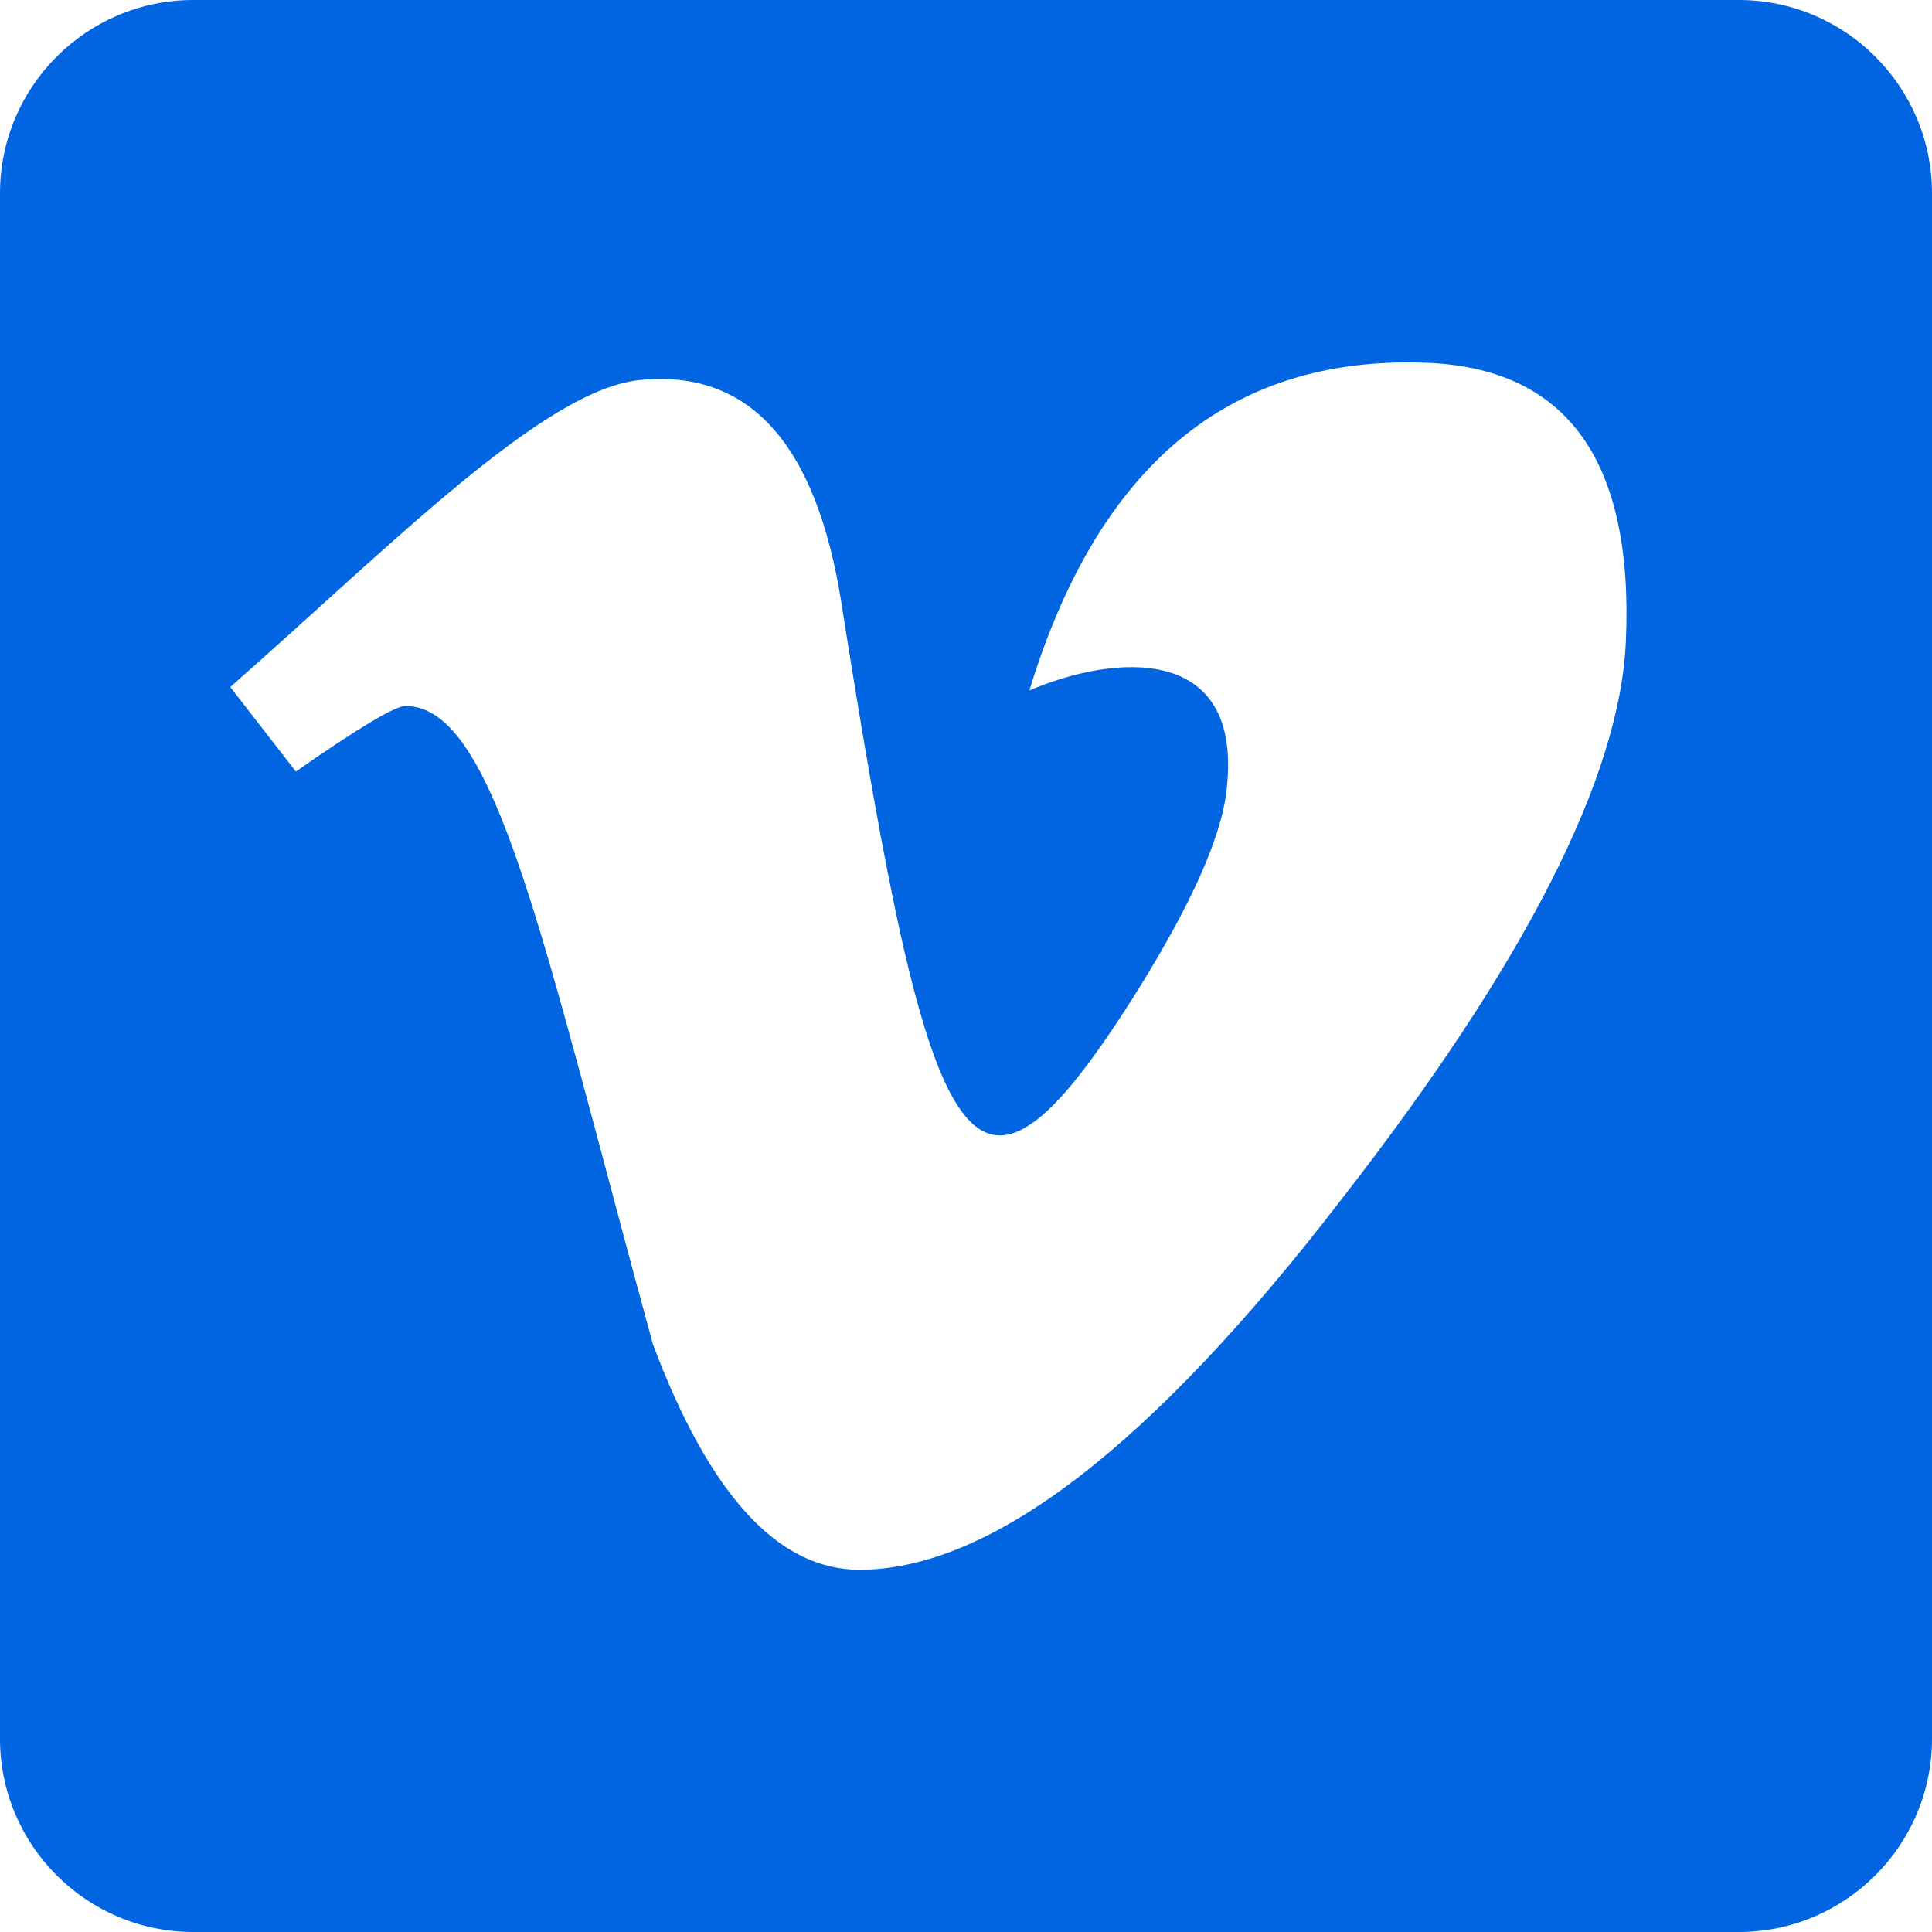 <svg width="32" height="32" viewBox="0 0 32 32" fill="none" xmlns="http://www.w3.org/2000/svg">
 <path  d= "M28.8 0H3.2C1.436 0 0 1.436 0 3.2V28.8C0 30.564 1.436 32 3.2 32H28.8C30.564 32 32 30.564 32 28.8V3.2C32 1.436 30.564 0 28.8 0ZM26.929 10.629C26.829 12.879 25.257 15.964 22.214 19.871C19.071 23.957 16.407 26 14.236 26C12.886 26 11.75 24.757 10.814 22.264C8.993 15.6 8.214 11.693 6.714 11.693C6.543 11.693 5.936 12.057 4.9 12.779L3.814 11.379C6.479 9.036 9.021 6.436 10.614 6.293C12.414 6.121 13.521 7.35 13.936 9.986C15.414 19.357 16.071 20.771 18.764 16.529C19.729 15 20.25 13.836 20.321 13.036C20.571 10.664 18.471 10.829 17.05 11.436C18.186 7.714 20.357 5.907 23.564 6.007C25.943 6.071 27.064 7.614 26.929 10.629Z" fill="#0165E1" /></svg>